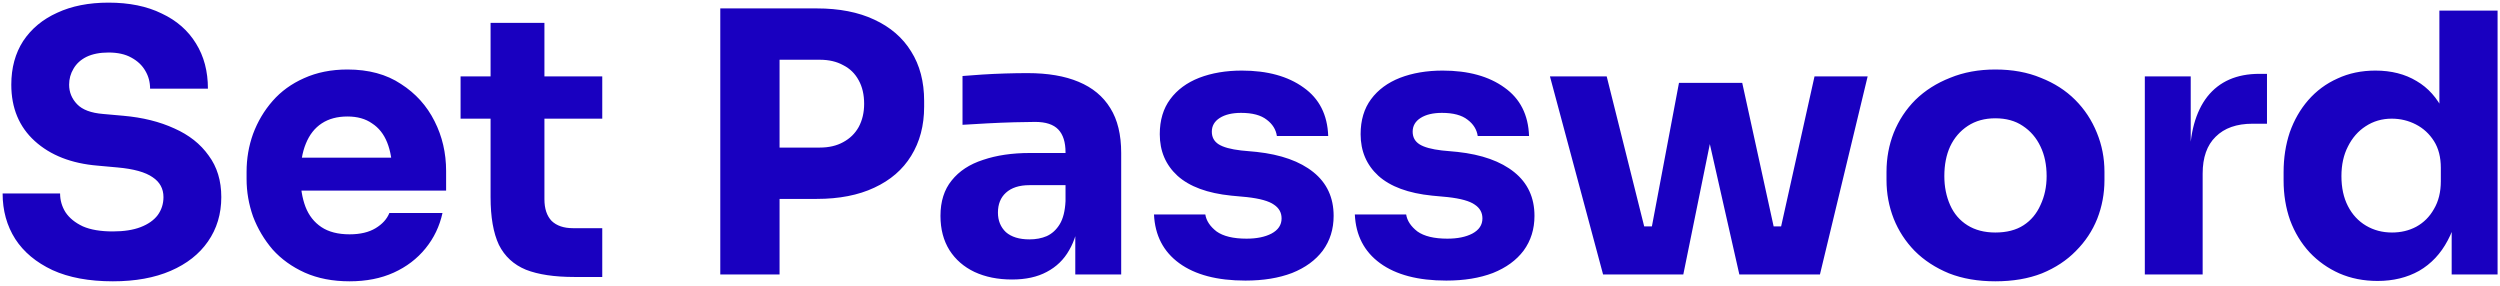 <svg width="166" height="19" viewBox="0 0 166 19" fill="none" xmlns="http://www.w3.org/2000/svg">
<path d="M7.494 18.679C5.91 18.679 4.574 18.431 3.486 17.935C2.398 17.423 1.574 16.735 1.014 15.871C0.454 14.991 0.174 13.983 0.174 12.847H3.99C3.99 13.295 4.11 13.711 4.35 14.095C4.606 14.479 4.99 14.791 5.502 15.031C6.014 15.255 6.678 15.367 7.494 15.367C8.23 15.367 8.846 15.271 9.342 15.079C9.838 14.887 10.214 14.623 10.47 14.287C10.726 13.935 10.854 13.535 10.854 13.087C10.854 12.527 10.614 12.087 10.134 11.767C9.654 11.431 8.878 11.215 7.806 11.119L6.486 10.999C4.742 10.855 3.35 10.311 2.31 9.367C1.27 8.423 0.75 7.175 0.75 5.623C0.75 4.503 1.014 3.535 1.542 2.719C2.086 1.903 2.838 1.279 3.798 0.847C4.758 0.399 5.894 0.175 7.206 0.175C8.582 0.175 9.758 0.415 10.734 0.895C11.726 1.359 12.486 2.023 13.014 2.887C13.542 3.735 13.806 4.735 13.806 5.887H9.966C9.966 5.455 9.862 5.063 9.654 4.711C9.446 4.343 9.134 4.047 8.718 3.823C8.318 3.599 7.814 3.487 7.206 3.487C6.63 3.487 6.142 3.583 5.742 3.775C5.358 3.967 5.07 4.231 4.878 4.567C4.686 4.887 4.59 5.239 4.59 5.623C4.59 6.119 4.766 6.551 5.118 6.919C5.47 7.287 6.046 7.503 6.846 7.567L8.19 7.687C9.47 7.799 10.598 8.079 11.574 8.527C12.55 8.959 13.31 9.559 13.854 10.327C14.414 11.079 14.694 11.999 14.694 13.087C14.694 14.207 14.398 15.191 13.806 16.039C13.23 16.871 12.406 17.519 11.334 17.983C10.262 18.447 8.982 18.679 7.494 18.679ZM23.213 18.679C22.093 18.679 21.102 18.487 20.238 18.103C19.39 17.719 18.677 17.207 18.102 16.567C17.541 15.911 17.11 15.183 16.805 14.383C16.517 13.567 16.373 12.735 16.373 11.887V11.407C16.373 10.527 16.517 9.687 16.805 8.887C17.11 8.071 17.541 7.343 18.102 6.703C18.662 6.063 19.358 5.559 20.189 5.191C21.038 4.807 21.997 4.615 23.07 4.615C24.477 4.615 25.662 4.935 26.622 5.575C27.598 6.199 28.341 7.023 28.854 8.047C29.366 9.055 29.622 10.159 29.622 11.359V12.655H17.982V10.471H27.294L26.046 11.479C26.046 10.695 25.933 10.023 25.709 9.463C25.485 8.903 25.149 8.479 24.701 8.191C24.27 7.887 23.726 7.735 23.07 7.735C22.398 7.735 21.829 7.887 21.366 8.191C20.901 8.495 20.549 8.943 20.309 9.535C20.07 10.111 19.95 10.823 19.95 11.671C19.95 12.455 20.061 13.143 20.285 13.735C20.509 14.311 20.861 14.759 21.341 15.079C21.822 15.399 22.445 15.559 23.213 15.559C23.918 15.559 24.494 15.423 24.942 15.151C25.39 14.879 25.694 14.543 25.854 14.143H29.381C29.189 15.023 28.814 15.807 28.253 16.495C27.694 17.183 26.989 17.719 26.142 18.103C25.294 18.487 24.317 18.679 23.213 18.679ZM38.142 18.391C36.814 18.391 35.742 18.231 34.926 17.911C34.11 17.575 33.51 17.023 33.126 16.255C32.758 15.471 32.574 14.415 32.574 13.087V1.519H36.15V13.231C36.15 13.855 36.31 14.335 36.63 14.671C36.966 14.991 37.438 15.151 38.046 15.151H39.99V18.391H38.142ZM30.582 7.879V5.071H39.99V7.879H30.582ZM51.283 13.207V9.799H54.427C55.035 9.799 55.555 9.679 55.987 9.439C56.435 9.199 56.779 8.863 57.019 8.431C57.259 7.983 57.379 7.471 57.379 6.895C57.379 6.287 57.259 5.767 57.019 5.335C56.779 4.887 56.435 4.551 55.987 4.327C55.555 4.087 55.035 3.967 54.427 3.967H51.283V0.559H54.235C55.723 0.559 56.995 0.807 58.051 1.303C59.123 1.799 59.939 2.503 60.499 3.415C61.075 4.327 61.363 5.423 61.363 6.703V7.087C61.363 8.335 61.075 9.423 60.499 10.351C59.939 11.263 59.123 11.967 58.051 12.463C56.995 12.959 55.723 13.207 54.235 13.207H51.283ZM47.827 18.223V0.559H51.763V18.223H47.827ZM71.399 18.223V14.335H70.751V10.111C70.751 9.439 70.591 8.935 70.271 8.599C69.951 8.263 69.439 8.095 68.735 8.095C68.383 8.095 67.919 8.103 67.343 8.119C66.767 8.135 66.175 8.159 65.567 8.191C64.959 8.223 64.407 8.255 63.911 8.287V5.047C64.279 5.015 64.711 4.983 65.207 4.951C65.703 4.919 66.215 4.895 66.743 4.879C67.271 4.863 67.767 4.855 68.231 4.855C69.575 4.855 70.703 5.047 71.615 5.431C72.543 5.815 73.247 6.399 73.727 7.183C74.207 7.951 74.447 8.943 74.447 10.159V18.223H71.399ZM67.199 18.559C66.255 18.559 65.423 18.391 64.703 18.055C63.999 17.719 63.447 17.239 63.047 16.615C62.647 15.975 62.447 15.215 62.447 14.335C62.447 13.375 62.695 12.591 63.191 11.983C63.687 11.359 64.383 10.903 65.279 10.615C66.175 10.311 67.207 10.159 68.375 10.159H71.183V12.295H68.351C67.679 12.295 67.159 12.463 66.791 12.799C66.439 13.119 66.263 13.559 66.263 14.119C66.263 14.647 66.439 15.079 66.791 15.415C67.159 15.735 67.679 15.895 68.351 15.895C68.783 15.895 69.167 15.823 69.503 15.679C69.855 15.519 70.143 15.255 70.367 14.887C70.591 14.519 70.719 14.007 70.751 13.351L71.663 14.311C71.583 15.223 71.359 15.991 70.991 16.615C70.639 17.239 70.143 17.719 69.503 18.055C68.879 18.391 68.111 18.559 67.199 18.559ZM82.697 18.631C80.825 18.631 79.361 18.247 78.305 17.479C77.249 16.711 76.689 15.631 76.625 14.239H80.033C80.097 14.655 80.345 15.031 80.777 15.367C81.225 15.687 81.889 15.847 82.769 15.847C83.441 15.847 83.993 15.735 84.425 15.511C84.873 15.271 85.097 14.935 85.097 14.503C85.097 14.119 84.929 13.815 84.593 13.591C84.257 13.351 83.657 13.183 82.793 13.087L81.761 12.991C80.177 12.831 78.985 12.391 78.185 11.671C77.401 10.951 77.009 10.031 77.009 8.911C77.009 7.983 77.241 7.207 77.705 6.583C78.169 5.959 78.809 5.487 79.625 5.167C80.457 4.847 81.401 4.687 82.457 4.687C84.153 4.687 85.521 5.063 86.561 5.815C87.601 6.551 88.145 7.623 88.193 9.031H84.785C84.721 8.599 84.497 8.239 84.113 7.951C83.729 7.647 83.161 7.495 82.409 7.495C81.817 7.495 81.345 7.607 80.993 7.831C80.641 8.055 80.465 8.359 80.465 8.743C80.465 9.111 80.617 9.391 80.921 9.583C81.225 9.775 81.721 9.911 82.409 9.991L83.441 10.087C85.057 10.263 86.313 10.711 87.209 11.431C88.105 12.151 88.553 13.119 88.553 14.335C88.553 15.215 88.313 15.983 87.833 16.639C87.353 17.279 86.673 17.775 85.793 18.127C84.913 18.463 83.881 18.631 82.697 18.631ZM96.033 18.631C94.161 18.631 92.697 18.247 91.641 17.479C90.585 16.711 90.025 15.631 89.961 14.239H93.369C93.433 14.655 93.681 15.031 94.113 15.367C94.561 15.687 95.225 15.847 96.105 15.847C96.777 15.847 97.329 15.735 97.761 15.511C98.209 15.271 98.433 14.935 98.433 14.503C98.433 14.119 98.265 13.815 97.929 13.591C97.593 13.351 96.993 13.183 96.129 13.087L95.097 12.991C93.513 12.831 92.321 12.391 91.521 11.671C90.737 10.951 90.345 10.031 90.345 8.911C90.345 7.983 90.577 7.207 91.041 6.583C91.505 5.959 92.145 5.487 92.961 5.167C93.793 4.847 94.737 4.687 95.793 4.687C97.489 4.687 98.857 5.063 99.897 5.815C100.937 6.551 101.481 7.623 101.529 9.031H98.121C98.057 8.599 97.833 8.239 97.449 7.951C97.065 7.647 96.497 7.495 95.745 7.495C95.153 7.495 94.681 7.607 94.329 7.831C93.977 8.055 93.801 8.359 93.801 8.743C93.801 9.111 93.953 9.391 94.257 9.583C94.561 9.775 95.057 9.911 95.745 9.991L96.777 10.087C98.393 10.263 99.649 10.711 100.545 11.431C101.441 12.151 101.889 13.119 101.889 14.335C101.889 15.215 101.649 15.983 101.169 16.639C100.689 17.279 100.009 17.775 99.129 18.127C98.249 18.463 97.217 18.631 96.033 18.631ZM109.084 18.223L111.484 5.503H115.684L118.468 18.223H115.492L112.636 5.599H114.34L111.772 18.223H109.084ZM108.172 18.223L108.148 15.031H110.788L110.812 18.223H108.172ZM106.444 18.223L102.916 5.071H106.684L109.972 18.223H106.444ZM116.476 18.223L116.5 15.031H119.14V18.223H116.476ZM117.556 18.223L120.484 5.071H124.012L120.844 18.223H117.556ZM132.488 18.679C131.336 18.679 130.312 18.503 129.416 18.151C128.52 17.783 127.76 17.287 127.136 16.663C126.528 16.039 126.064 15.327 125.744 14.527C125.424 13.711 125.264 12.855 125.264 11.959V11.407C125.264 10.495 125.424 9.631 125.744 8.815C126.08 7.983 126.56 7.255 127.184 6.631C127.824 6.007 128.592 5.519 129.488 5.167C130.384 4.799 131.384 4.615 132.488 4.615C133.624 4.615 134.632 4.799 135.512 5.167C136.408 5.519 137.168 6.007 137.792 6.631C138.416 7.255 138.896 7.983 139.232 8.815C139.568 9.631 139.736 10.495 139.736 11.407V11.959C139.736 12.855 139.576 13.711 139.256 14.527C138.936 15.327 138.464 16.039 137.84 16.663C137.232 17.287 136.48 17.783 135.584 18.151C134.688 18.503 133.656 18.679 132.488 18.679ZM132.488 15.439C133.24 15.439 133.864 15.279 134.36 14.959C134.856 14.639 135.232 14.191 135.488 13.615C135.76 13.039 135.896 12.399 135.896 11.695C135.896 10.943 135.76 10.287 135.488 9.727C135.216 9.151 134.824 8.695 134.312 8.359C133.816 8.023 133.208 7.855 132.488 7.855C131.784 7.855 131.176 8.023 130.664 8.359C130.152 8.695 129.76 9.151 129.488 9.727C129.232 10.287 129.104 10.943 129.104 11.695C129.104 12.399 129.232 13.039 129.488 13.615C129.744 14.191 130.128 14.639 130.64 14.959C131.152 15.279 131.768 15.439 132.488 15.439ZM142.416 18.223V5.071H145.464V10.711H145.392C145.392 8.855 145.784 7.423 146.568 6.415C147.368 5.407 148.52 4.903 150.024 4.903H150.528V8.215H149.568C148.512 8.215 147.696 8.503 147.12 9.079C146.544 9.639 146.256 10.455 146.256 11.527V18.223H142.416ZM157.871 18.655C156.943 18.655 156.095 18.487 155.327 18.151C154.575 17.815 153.919 17.351 153.359 16.759C152.799 16.151 152.367 15.439 152.063 14.623C151.775 13.807 151.631 12.927 151.631 11.983V11.431C151.631 10.487 151.767 9.607 152.039 8.791C152.327 7.975 152.735 7.263 153.263 6.655C153.807 6.031 154.455 5.551 155.207 5.215C155.959 4.863 156.799 4.687 157.727 4.687C158.783 4.687 159.695 4.919 160.463 5.383C161.231 5.831 161.831 6.503 162.263 7.399C162.695 8.279 162.935 9.367 162.983 10.663L161.975 9.727V0.703H165.839V18.223H162.791V12.775H163.319C163.271 14.023 163.007 15.087 162.527 15.967C162.063 16.847 161.431 17.519 160.631 17.983C159.831 18.431 158.911 18.655 157.871 18.655ZM158.831 15.439C159.423 15.439 159.959 15.311 160.439 15.055C160.935 14.783 161.327 14.391 161.615 13.879C161.919 13.367 162.071 12.751 162.071 12.031V11.143C162.071 10.439 161.919 9.847 161.615 9.367C161.311 8.887 160.911 8.519 160.415 8.263C159.919 8.007 159.383 7.879 158.807 7.879C158.167 7.879 157.591 8.047 157.079 8.383C156.583 8.703 156.191 9.151 155.903 9.727C155.615 10.287 155.471 10.943 155.471 11.695C155.471 12.463 155.615 13.127 155.903 13.687C156.191 14.247 156.591 14.679 157.103 14.983C157.615 15.287 158.191 15.439 158.831 15.439Z" fill="#1900C0"/>
</svg>
